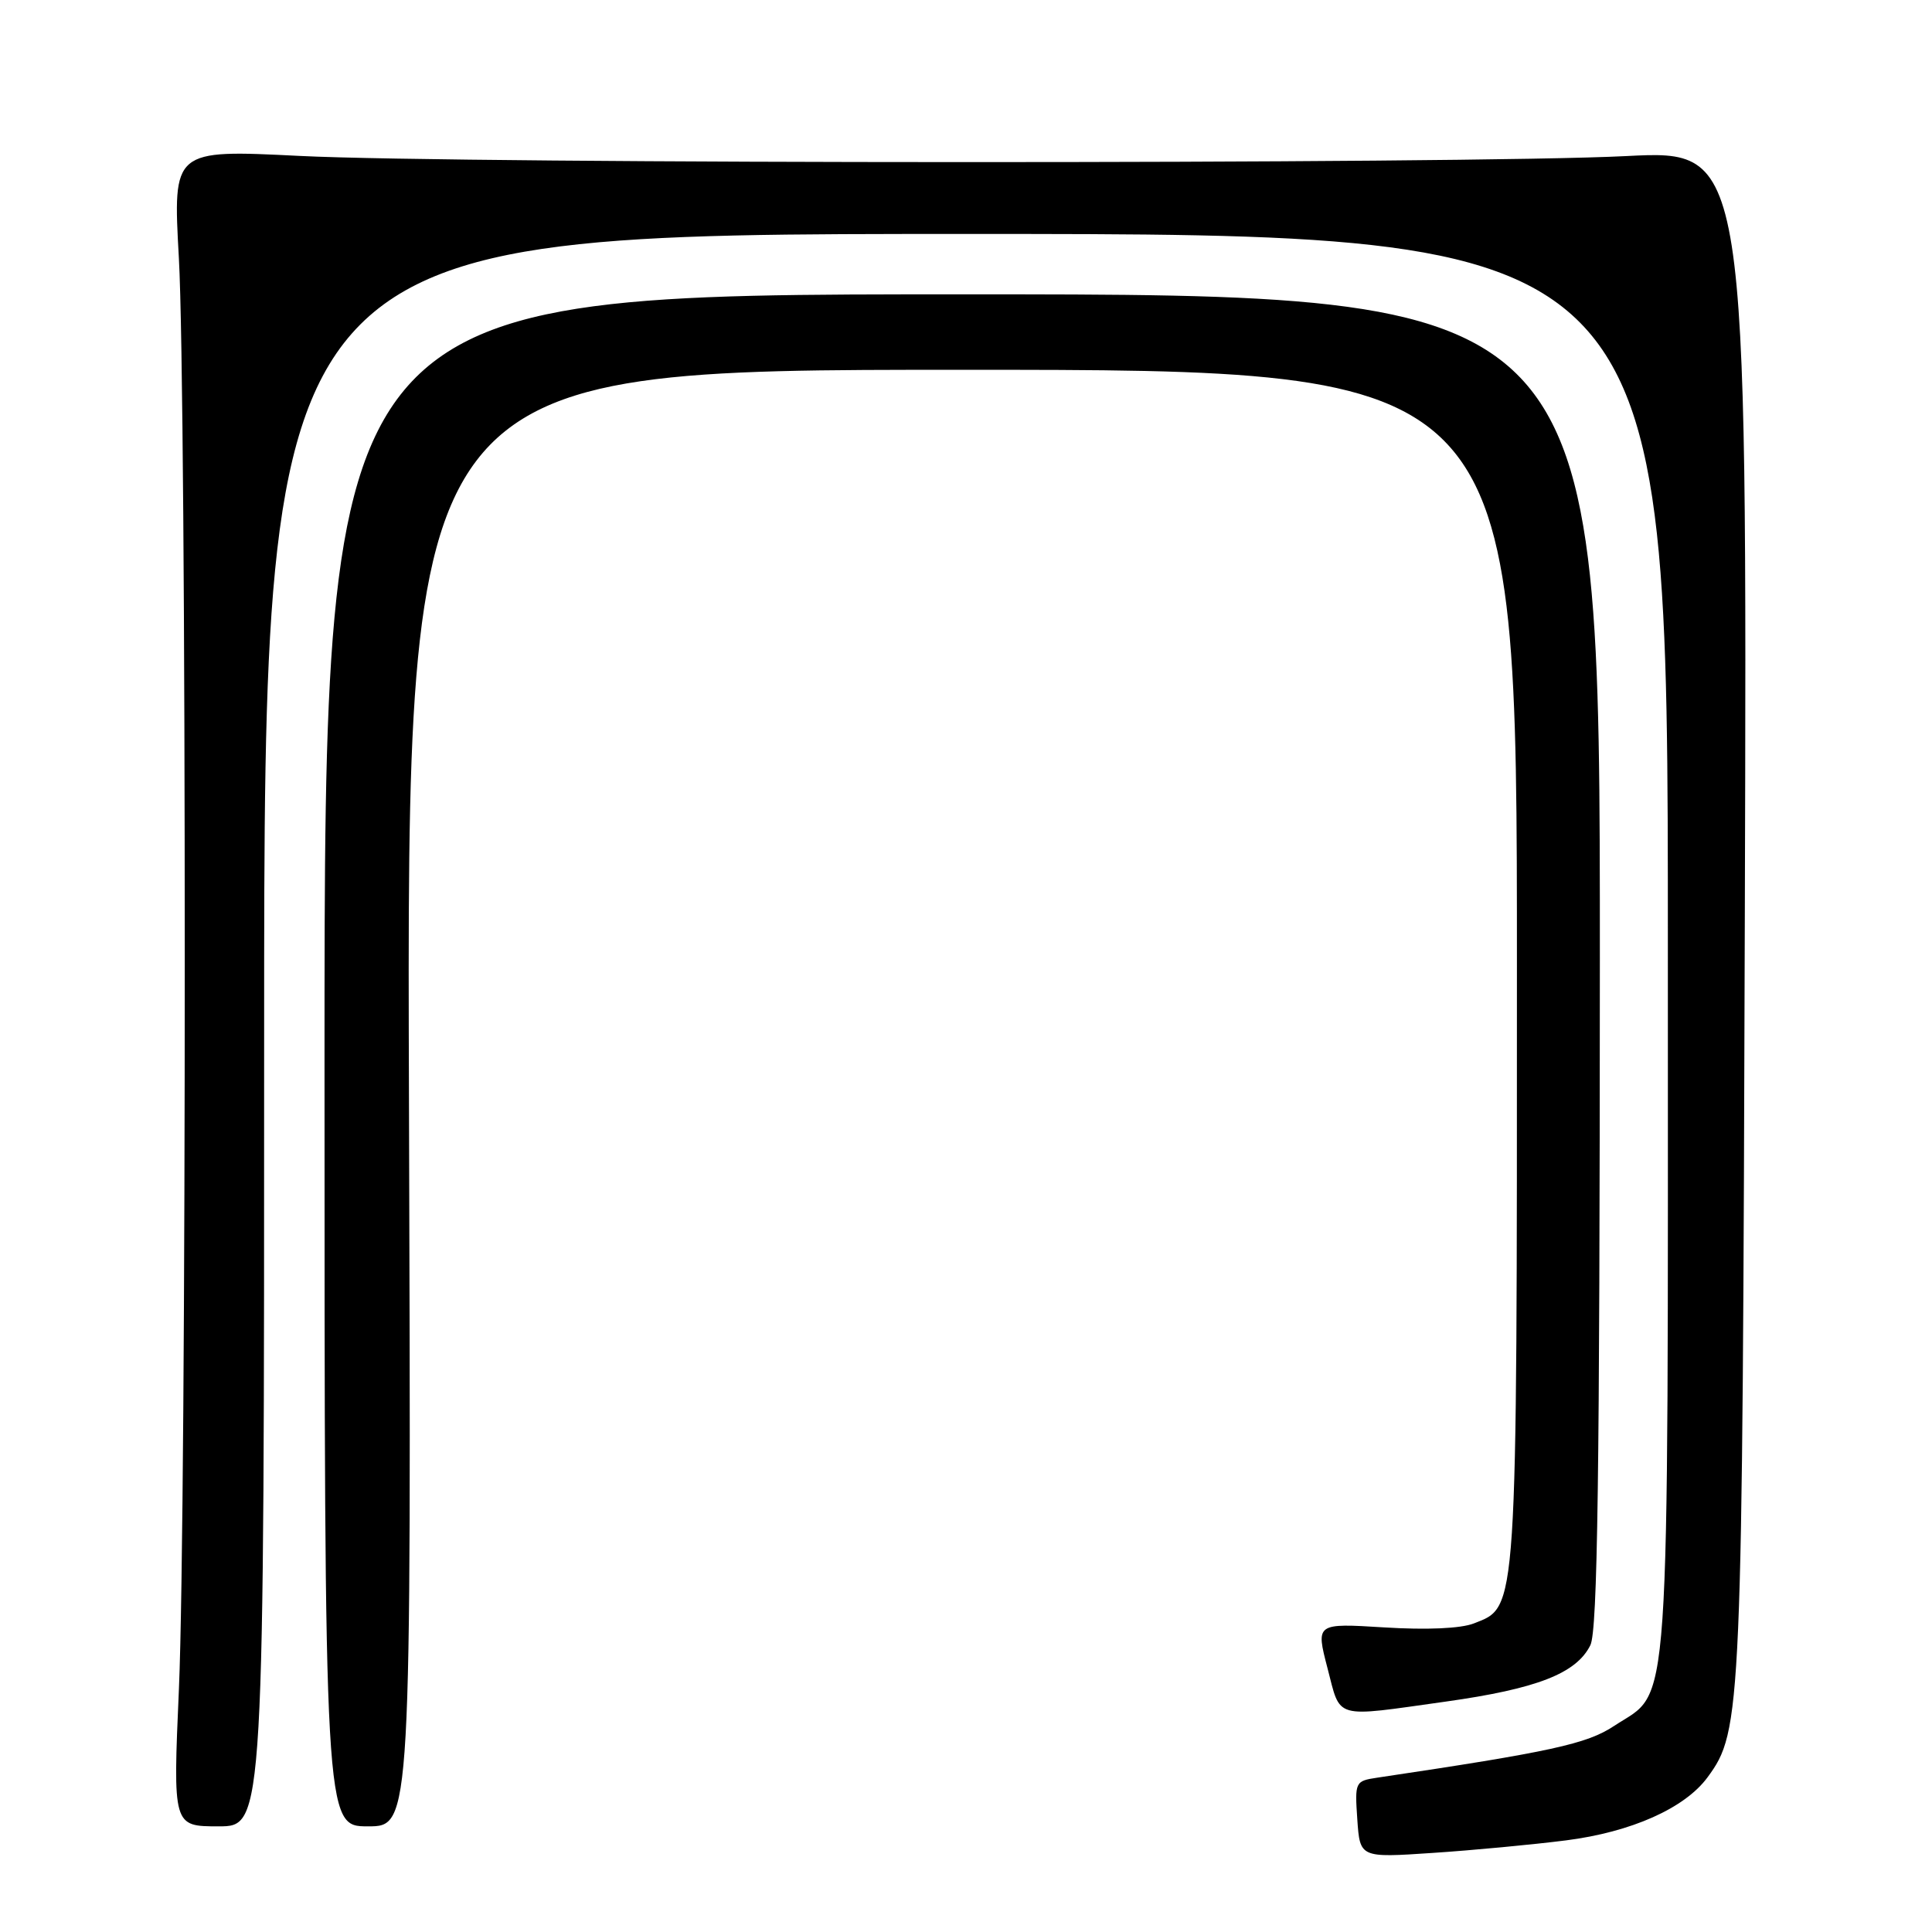 <?xml version="1.0" encoding="UTF-8" standalone="no"?>
<!DOCTYPE svg PUBLIC "-//W3C//DTD SVG 1.1//EN" "http://www.w3.org/Graphics/SVG/1.1/DTD/svg11.dtd" >
<svg xmlns="http://www.w3.org/2000/svg" xmlns:xlink="http://www.w3.org/1999/xlink" version="1.1" viewBox="0 0 256 256">
 <g >
 <path fill="currentColor"
d=" M 207.50 243.86 C 216.15 242.76 223.25 239.60 226.26 235.50 C 230.79 229.32 230.88 227.33 231.20 120.68 C 231.50 19.87 231.50 19.87 215.50 20.68 C 194.48 21.76 61.24 21.74 39.70 20.66 C 22.90 19.82 22.90 19.82 23.70 34.16 C 24.74 52.73 24.74 199.98 23.71 223.75 C 22.91 242.00 22.91 242.00 28.96 242.00 C 35.00 242.00 35.00 242.00 35.00 136.50 C 35.00 31.00 35.00 31.00 128.00 31.00 C 221.00 31.00 221.00 31.00 221.00 125.10 C 221.00 230.31 221.46 223.68 213.87 228.70 C 210.28 231.08 205.53 232.12 182.50 235.55 C 179.56 235.99 179.51 236.10 179.85 241.08 C 180.20 246.17 180.20 246.17 189.85 245.52 C 195.16 245.17 203.10 244.42 207.50 243.86 Z  M 54.19 145.50 C 53.88 49.00 53.88 49.00 127.44 49.00 C 201.00 49.00 201.00 49.00 201.00 128.03 C 201.00 214.49 201.11 212.83 195.30 215.11 C 193.57 215.79 189.03 215.99 183.43 215.64 C 174.35 215.08 174.35 215.08 175.90 221.04 C 177.69 227.90 176.56 227.57 191.57 225.47 C 203.67 223.77 208.87 221.74 210.73 218.00 C 211.69 216.06 211.97 195.56 211.99 127.25 C 212.00 39.00 212.00 39.00 127.50 39.00 C 43.00 39.00 43.00 39.00 43.00 140.50 C 43.00 242.00 43.00 242.00 48.75 242.00 C 54.50 242.00 54.50 242.00 54.19 145.50 Z "/>
</g>
</svg>